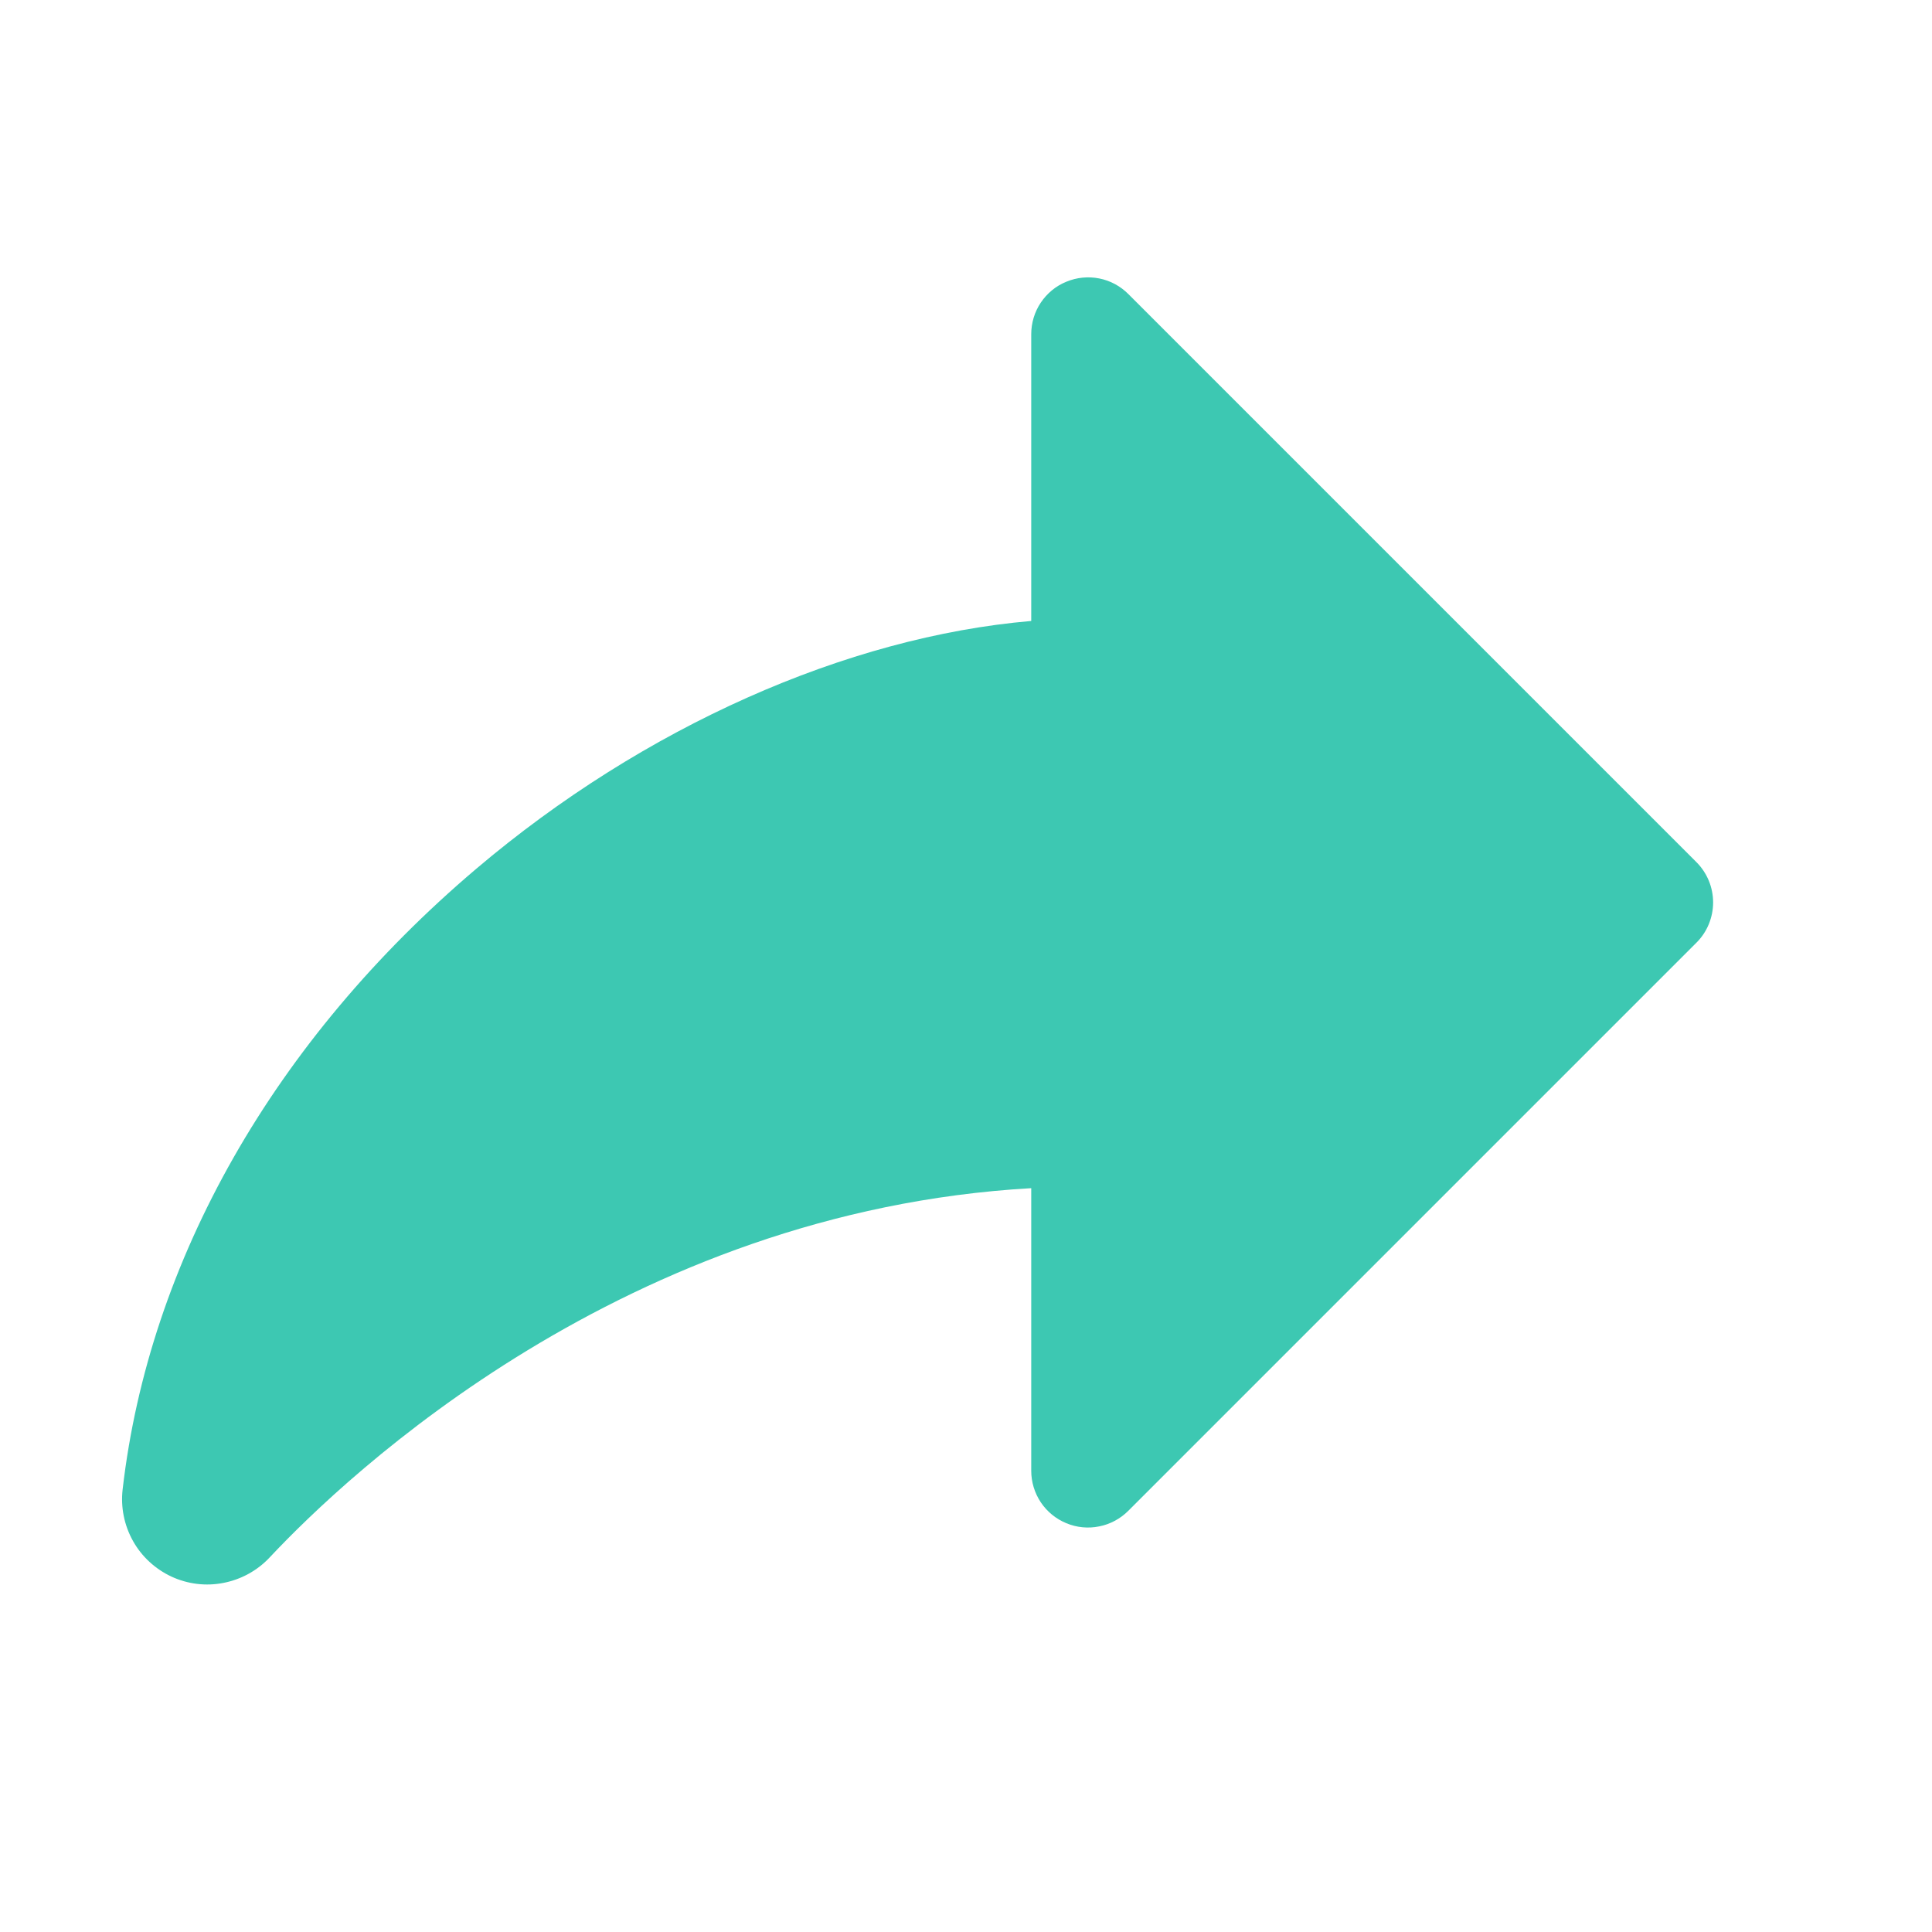 <svg width="17" height="17" viewBox="0 0 17 17" fill="none" xmlns="http://www.w3.org/2000/svg">
<path d="M14.928 8.294L9.928 13.294C9.858 13.364 9.769 13.412 9.672 13.431C9.575 13.451 9.474 13.441 9.383 13.403C9.291 13.365 9.213 13.301 9.158 13.219C9.103 13.136 9.074 13.04 9.074 12.941V10.455C5.505 10.658 3.059 12.972 2.372 13.705C2.264 13.82 2.122 13.898 1.967 13.928C1.813 13.959 1.652 13.939 1.509 13.873C1.366 13.806 1.247 13.697 1.17 13.559C1.093 13.421 1.061 13.263 1.079 13.106C1.311 11.09 2.415 9.151 4.189 7.646C5.662 6.396 7.453 5.603 9.074 5.464V2.941C9.074 2.842 9.103 2.745 9.158 2.663C9.213 2.581 9.291 2.516 9.383 2.479C9.474 2.441 9.575 2.431 9.672 2.45C9.769 2.469 9.858 2.517 9.928 2.587L14.928 7.587C14.974 7.633 15.011 7.689 15.036 7.749C15.061 7.81 15.074 7.875 15.074 7.941C15.074 8.006 15.061 8.071 15.036 8.132C15.011 8.193 14.974 8.248 14.928 8.294Z" fill="#3DC8B2"/>
</svg>
